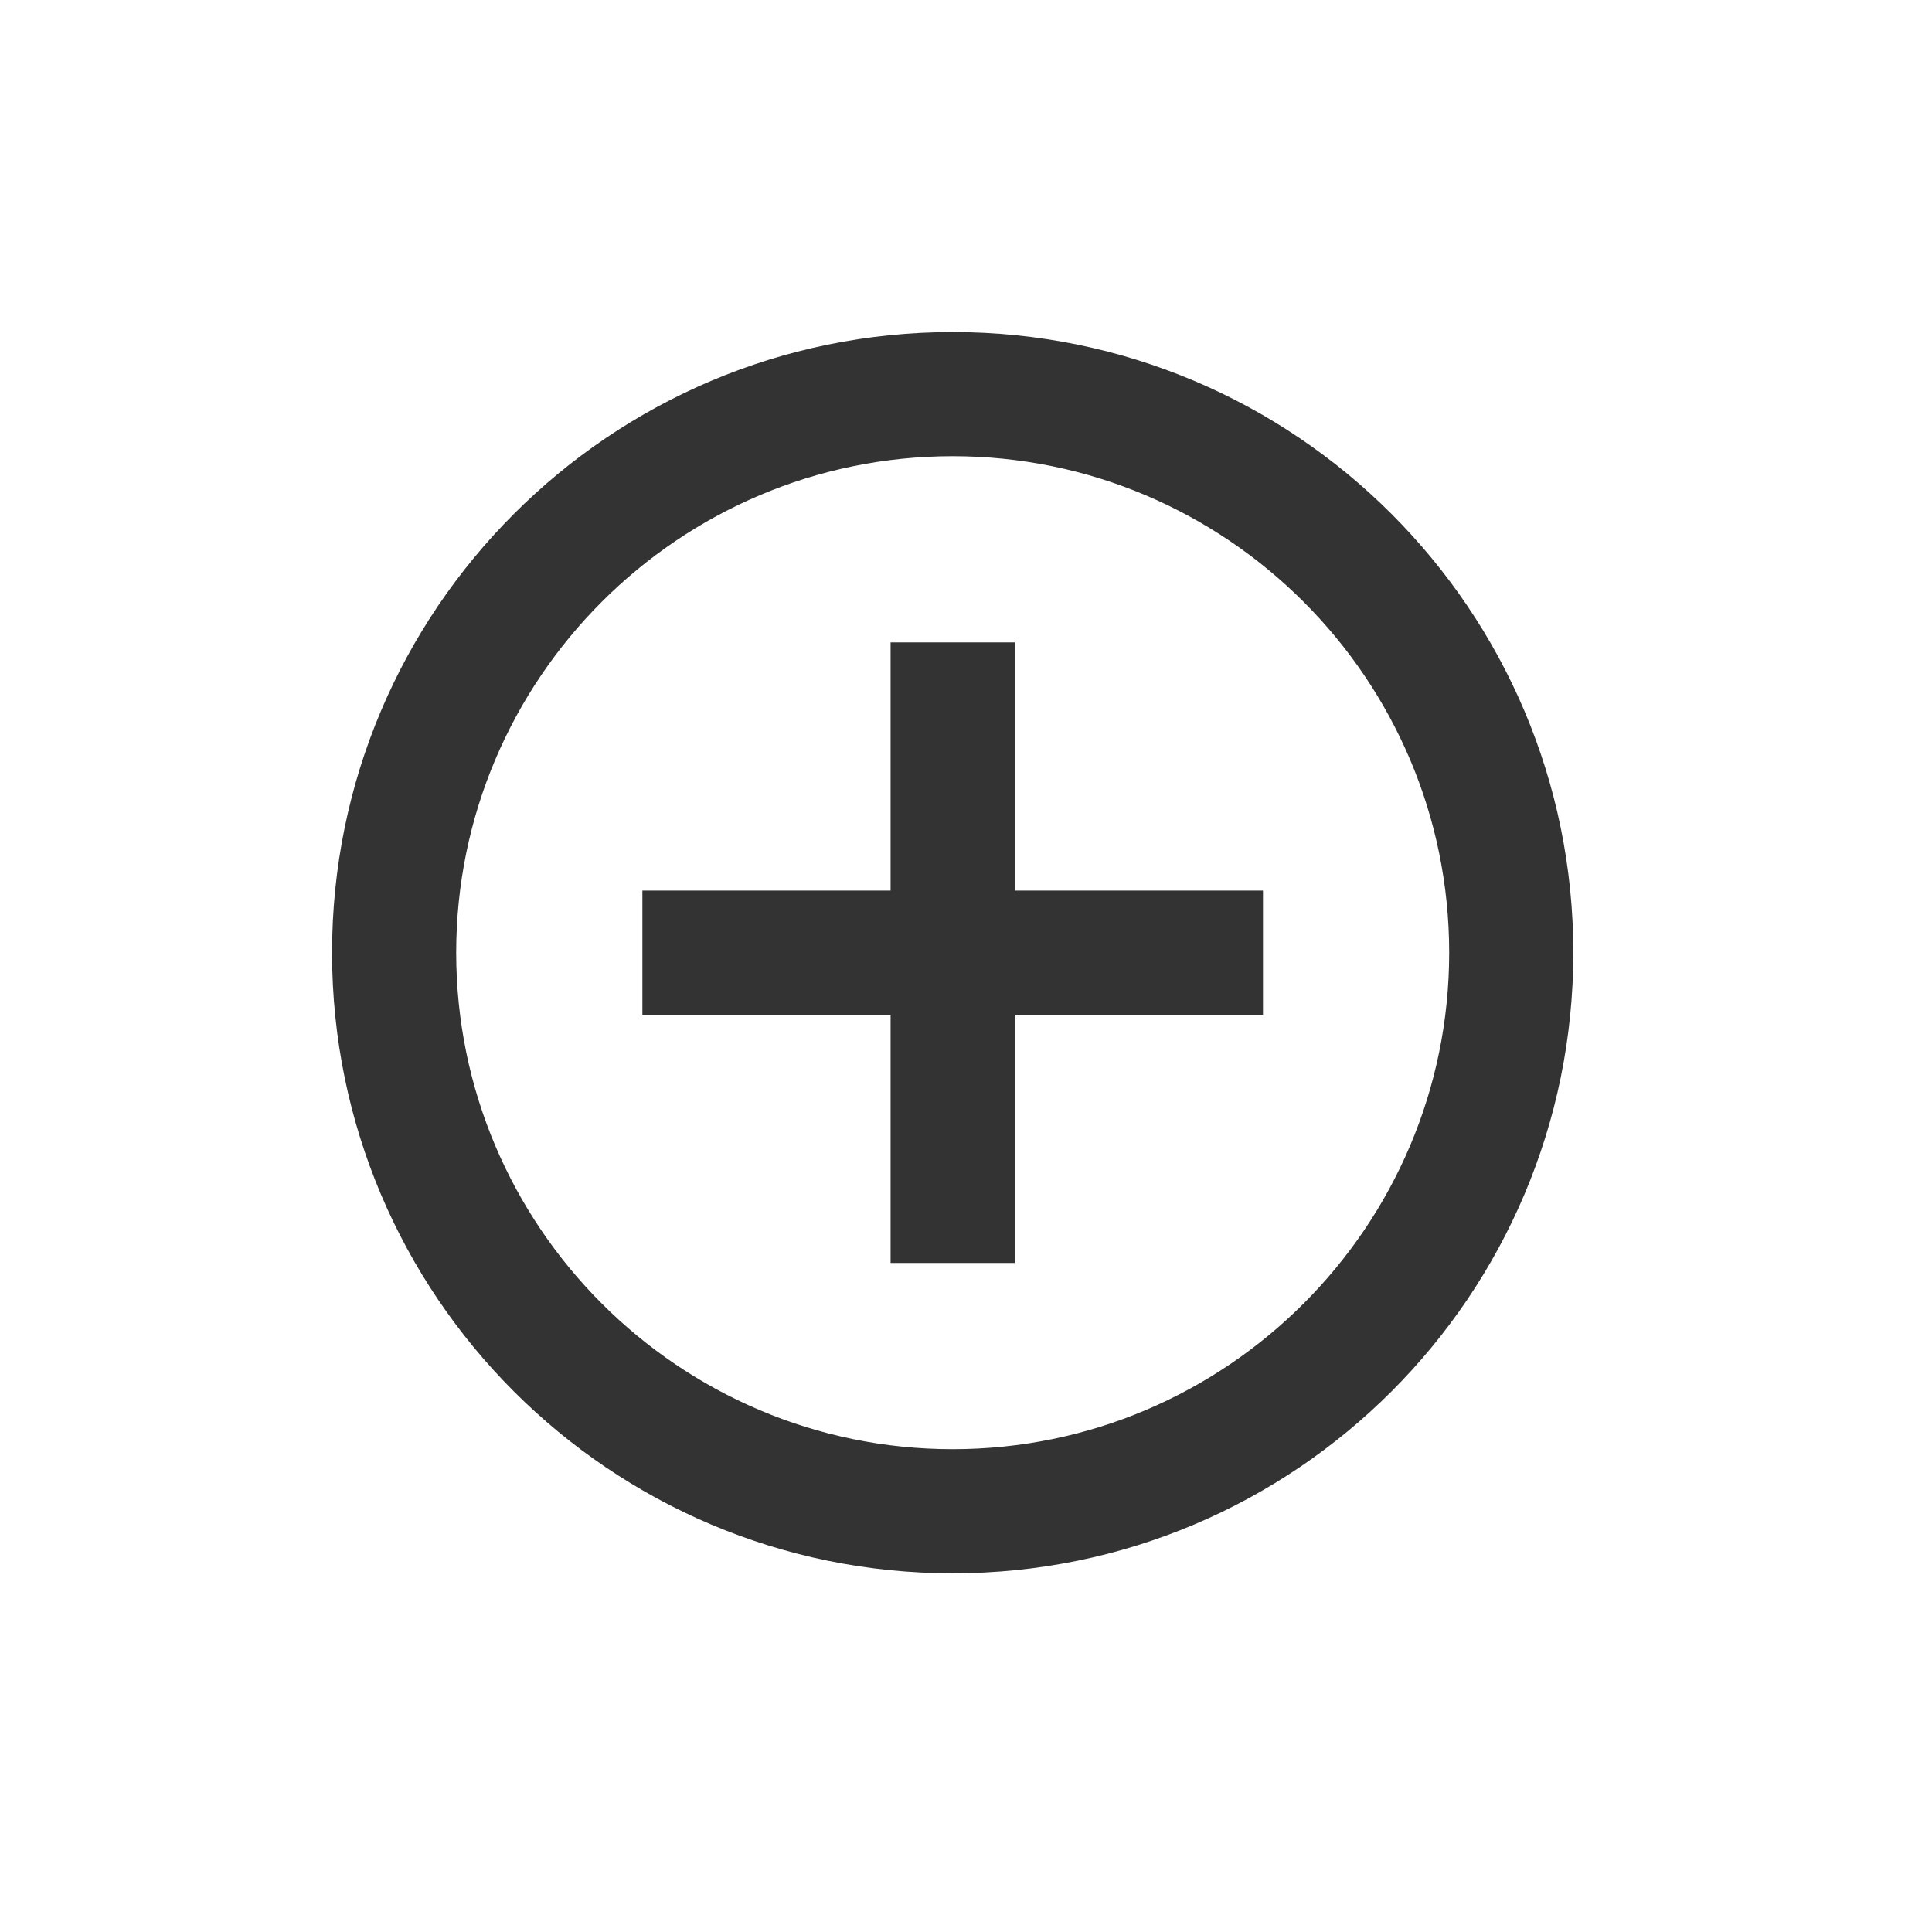 <?xml version="1.0" encoding="UTF-8"?>
<svg width="32px" height="32px" viewBox="0 0 32 32" version="1.1" xmlns="http://www.w3.org/2000/svg" xmlns:xlink="http://www.w3.org/1999/xlink">
    <!-- Generator: Sketch 49.3 (51167) - http://www.bohemiancoding.com/sketch -->
    <title>icon-add</title>
    <desc>Created with Sketch.</desc>
    <defs></defs>
    <g id="icon-add" stroke="none" stroke-width="1" fill="none" fill-rule="evenodd">
        <g transform="translate(5.5, 5.5)" fill="#333333" fill-rule="nonzero" id="Shape">
            <path d="M11.307,5.14 L9.251,5.14 L9.251,9.251 L5.14,9.251 L5.14,11.307 L9.251,11.307 L9.251,15.419 L11.307,15.419 L11.307,11.307 L15.419,11.307 L15.419,9.251 L11.307,9.251 L11.307,5.14 Z M10.279,0 C4.605,0 0,4.605 0,10.279 C0,15.954 4.605,20.559 10.279,20.559 C15.954,20.559 20.559,15.954 20.559,10.279 C20.559,4.605 15.954,0 10.279,0 Z M10.279,18.503 C5.746,18.503 2.056,14.813 2.056,10.279 C2.056,5.746 5.746,2.056 10.279,2.056 C14.813,2.056 18.503,5.746 18.503,10.279 C18.503,14.813 14.813,18.503 10.279,18.503 Z"></path>
        </g>
    </g>
</svg>